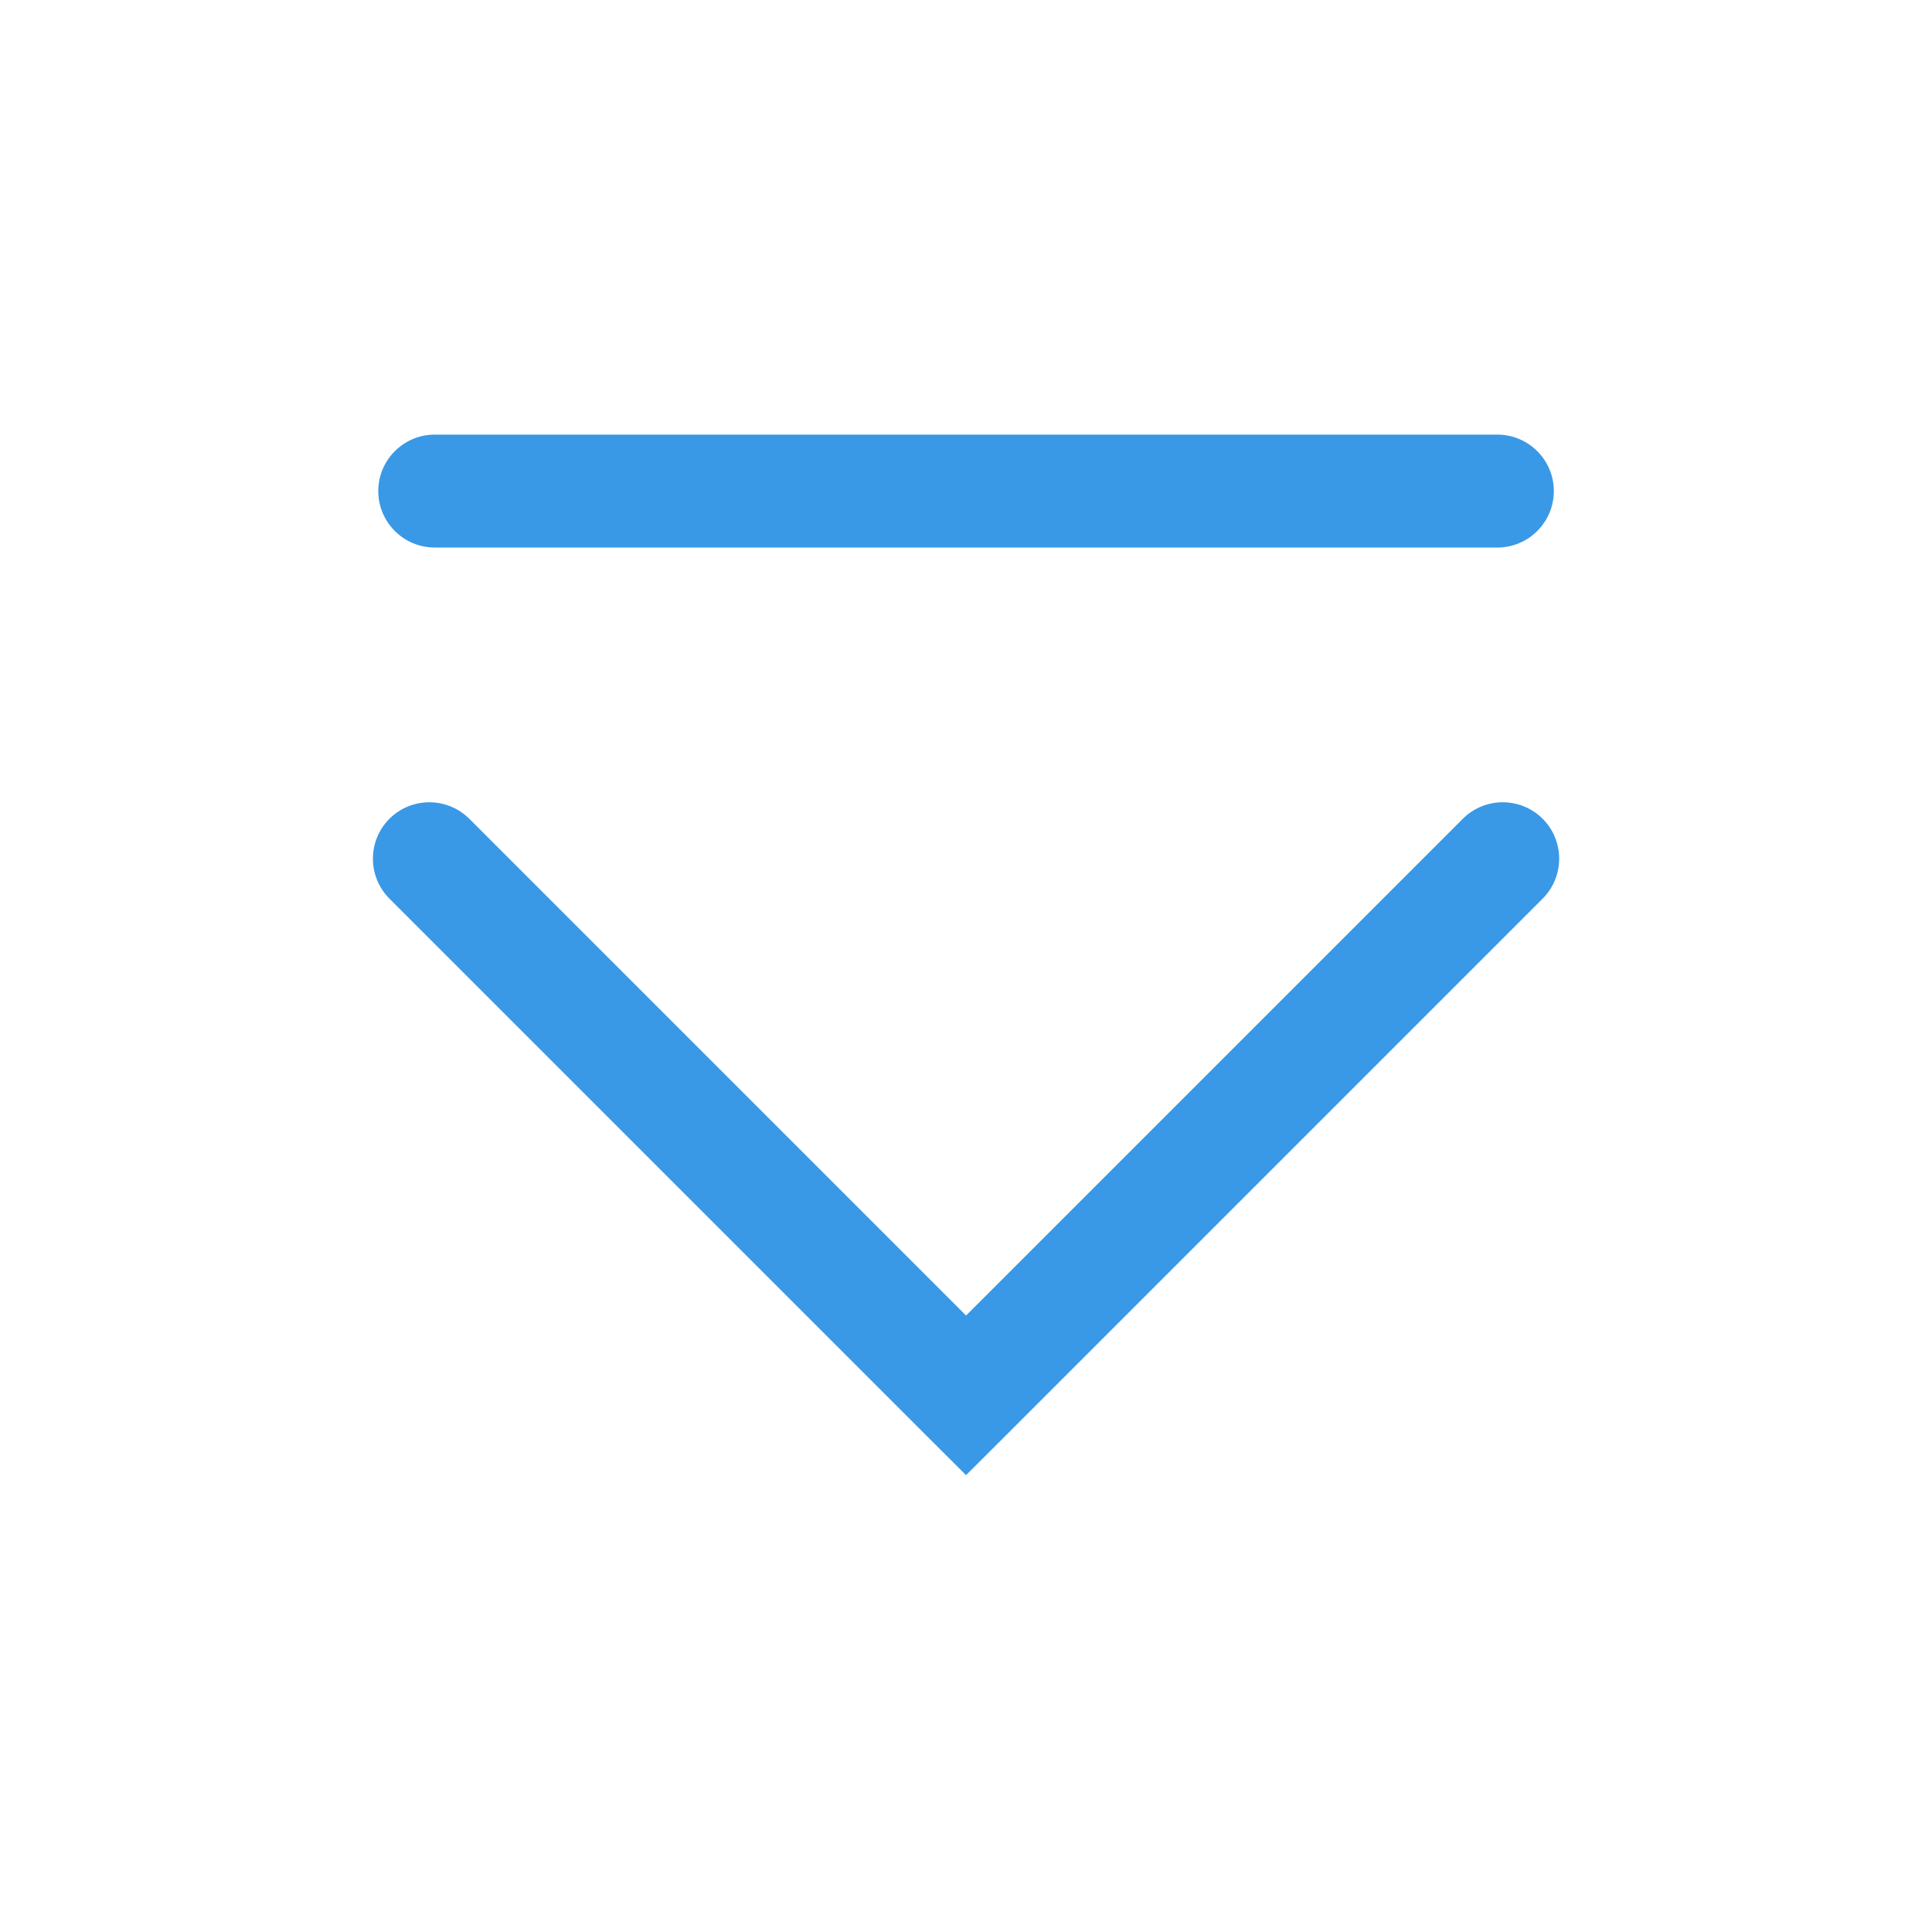 <?xml version='1.0' encoding='UTF-8' standalone='no'?>
<svg baseProfile="tiny" height="12.7mm" version="1.2" viewBox="0 0 120 120" width="12.7mm" xmlns="http://www.w3.org/2000/svg" xmlns:xlink="http://www.w3.org/1999/xlink">
    <style id="current-color-scheme" type="text/css">.ColorScheme-Text {color:#3999e6;}</style>
    <title>Qt SVG Document</title>
    <desc>Auto-generated by Klassy window decoration</desc>
    <defs/>
    <g fill="none" fill-rule="evenodd" stroke="black" stroke-linecap="square" stroke-linejoin="bevel" stroke-width="1">
        <g class="ColorScheme-Text" fill="currentColor" fill-opacity="1" font-family="Noto Sans" font-size="33.333" font-style="normal" font-weight="400" stroke="none" transform="matrix(6.667,0,0,6.667,0,0)">
            <path d="M4.05,4.049 L13.95,4.049 C14.24,4.049 14.476,4.285 14.476,4.575 C14.476,4.865 14.24,5.101 13.95,5.101 L4.05,5.101 C3.76,5.101 3.524,4.865 3.524,4.575 C3.524,4.285 3.76,4.049 4.05,4.049 " fill-rule="nonzero" vector-effect="none"/>
            <path d="M4.372,7.628 L9.372,12.628 L9,13 L8.628,12.628 L13.628,7.628 C13.834,7.423 14.166,7.423 14.372,7.628 C14.577,7.834 14.577,8.166 14.372,8.372 L9.372,13.372 L9,13.743 L8.628,13.372 L3.628,8.372 C3.423,8.166 3.423,7.834 3.628,7.628 C3.834,7.423 4.166,7.423 4.372,7.628 " fill-rule="nonzero" vector-effect="none"/>
        </g>
    </g>
</svg>
